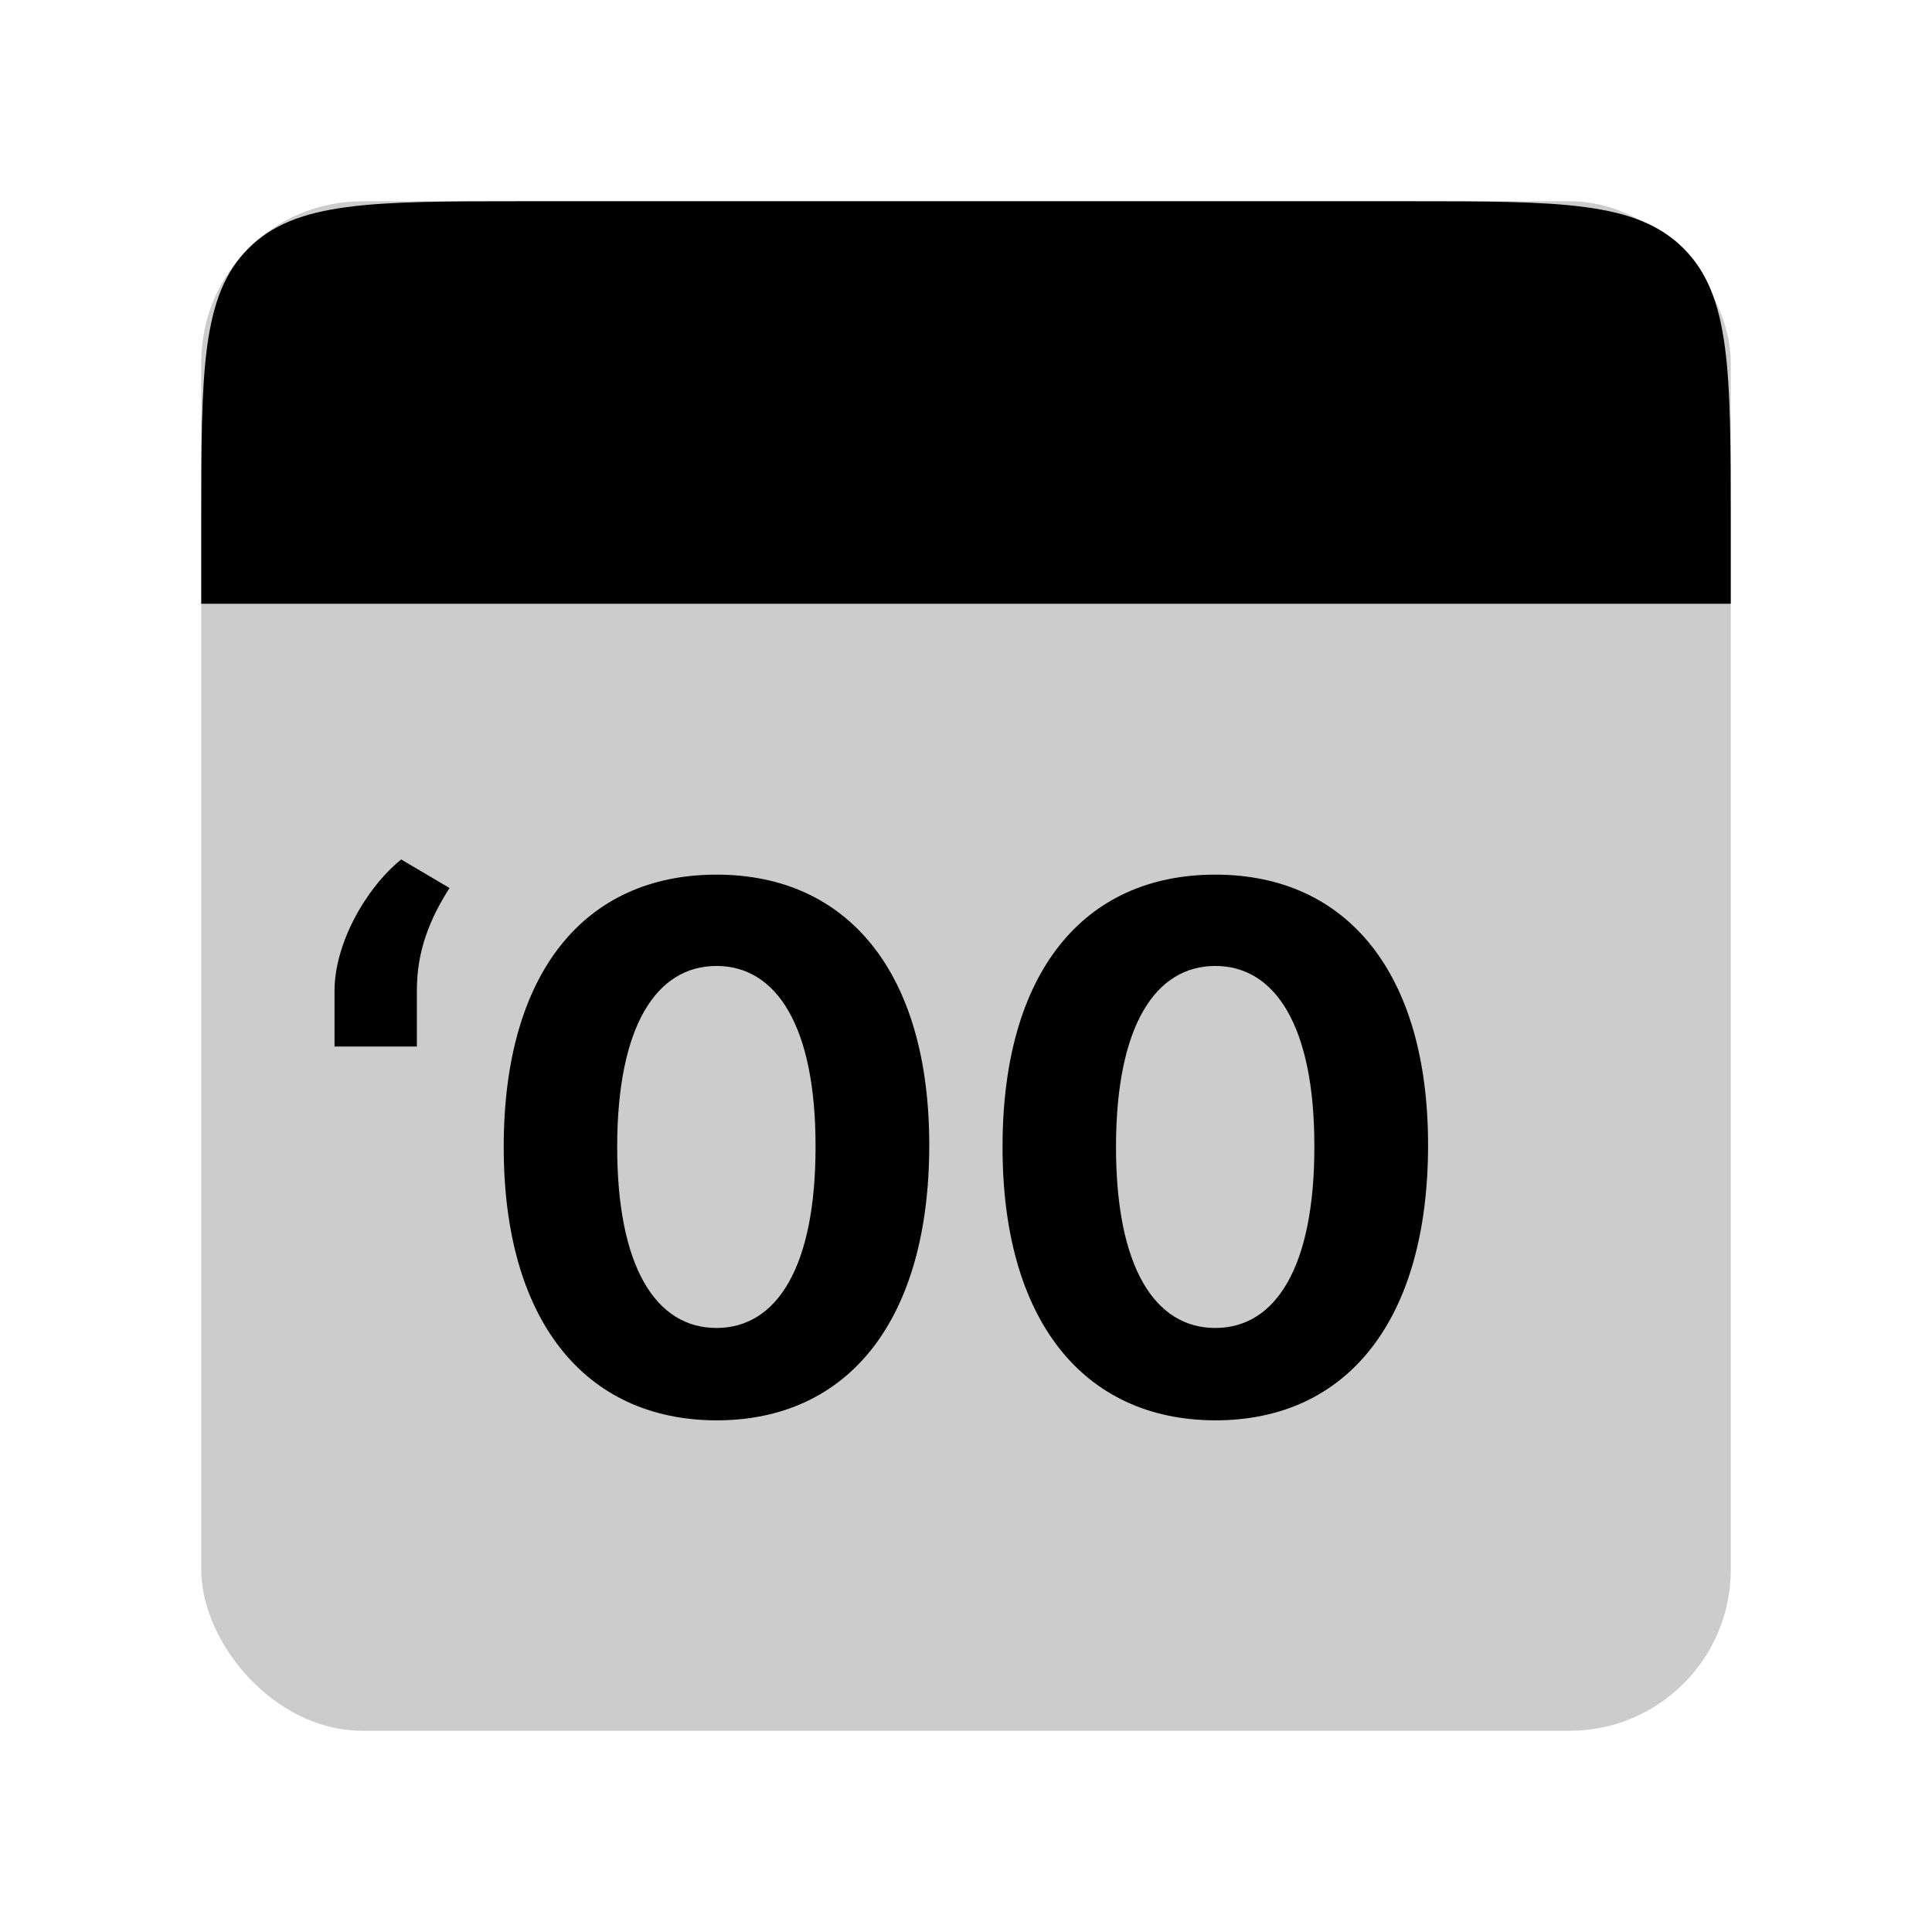 <svg width="48" height="48" viewBox="0 0 48 48" fill="none" xmlns="http://www.w3.org/2000/svg">
<rect opacity="0.2" x="5" y="5" width="38" height="38" rx="4" fill="black"/>
<path d="M5 13C5 9.229 5 7.343 6.172 6.172C7.343 5 9.229 5 13 5H35C38.771 5 40.657 5 41.828 6.172C43 7.343 43 9.229 43 13V15H5V13Z" fill="black"/>
<path d="M17.801 35.288C21.093 35.288 23.081 32.782 23.087 28.467C23.094 24.185 21.08 21.73 17.801 21.73C14.516 21.73 12.521 24.178 12.515 28.467C12.502 32.769 14.503 35.281 17.801 35.288ZM17.801 32.993C16.299 32.993 15.328 31.484 15.334 28.467C15.34 25.495 16.306 23.999 17.801 23.999C19.291 23.999 20.262 25.495 20.262 28.467C20.269 31.484 19.297 32.993 17.801 32.993ZM30.194 35.288C33.486 35.288 35.474 32.782 35.48 28.467C35.486 24.185 33.473 21.73 30.194 21.73C26.908 21.73 24.914 24.178 24.908 28.467C24.895 32.769 26.896 35.281 30.194 35.288ZM30.194 32.993C28.692 32.993 27.72 31.484 27.727 28.467C27.733 25.495 28.698 23.999 30.194 23.999C31.683 23.999 32.655 25.495 32.655 28.467C32.661 31.484 31.69 32.993 30.194 32.993Z" fill="black"/>
<path d="M8.311 26H10.357V24.607C10.357 23.603 10.689 22.817 11.168 22.062L9.967 21.353C9.078 22.075 8.311 23.45 8.311 24.619V26Z" fill="black"/>
</svg>
